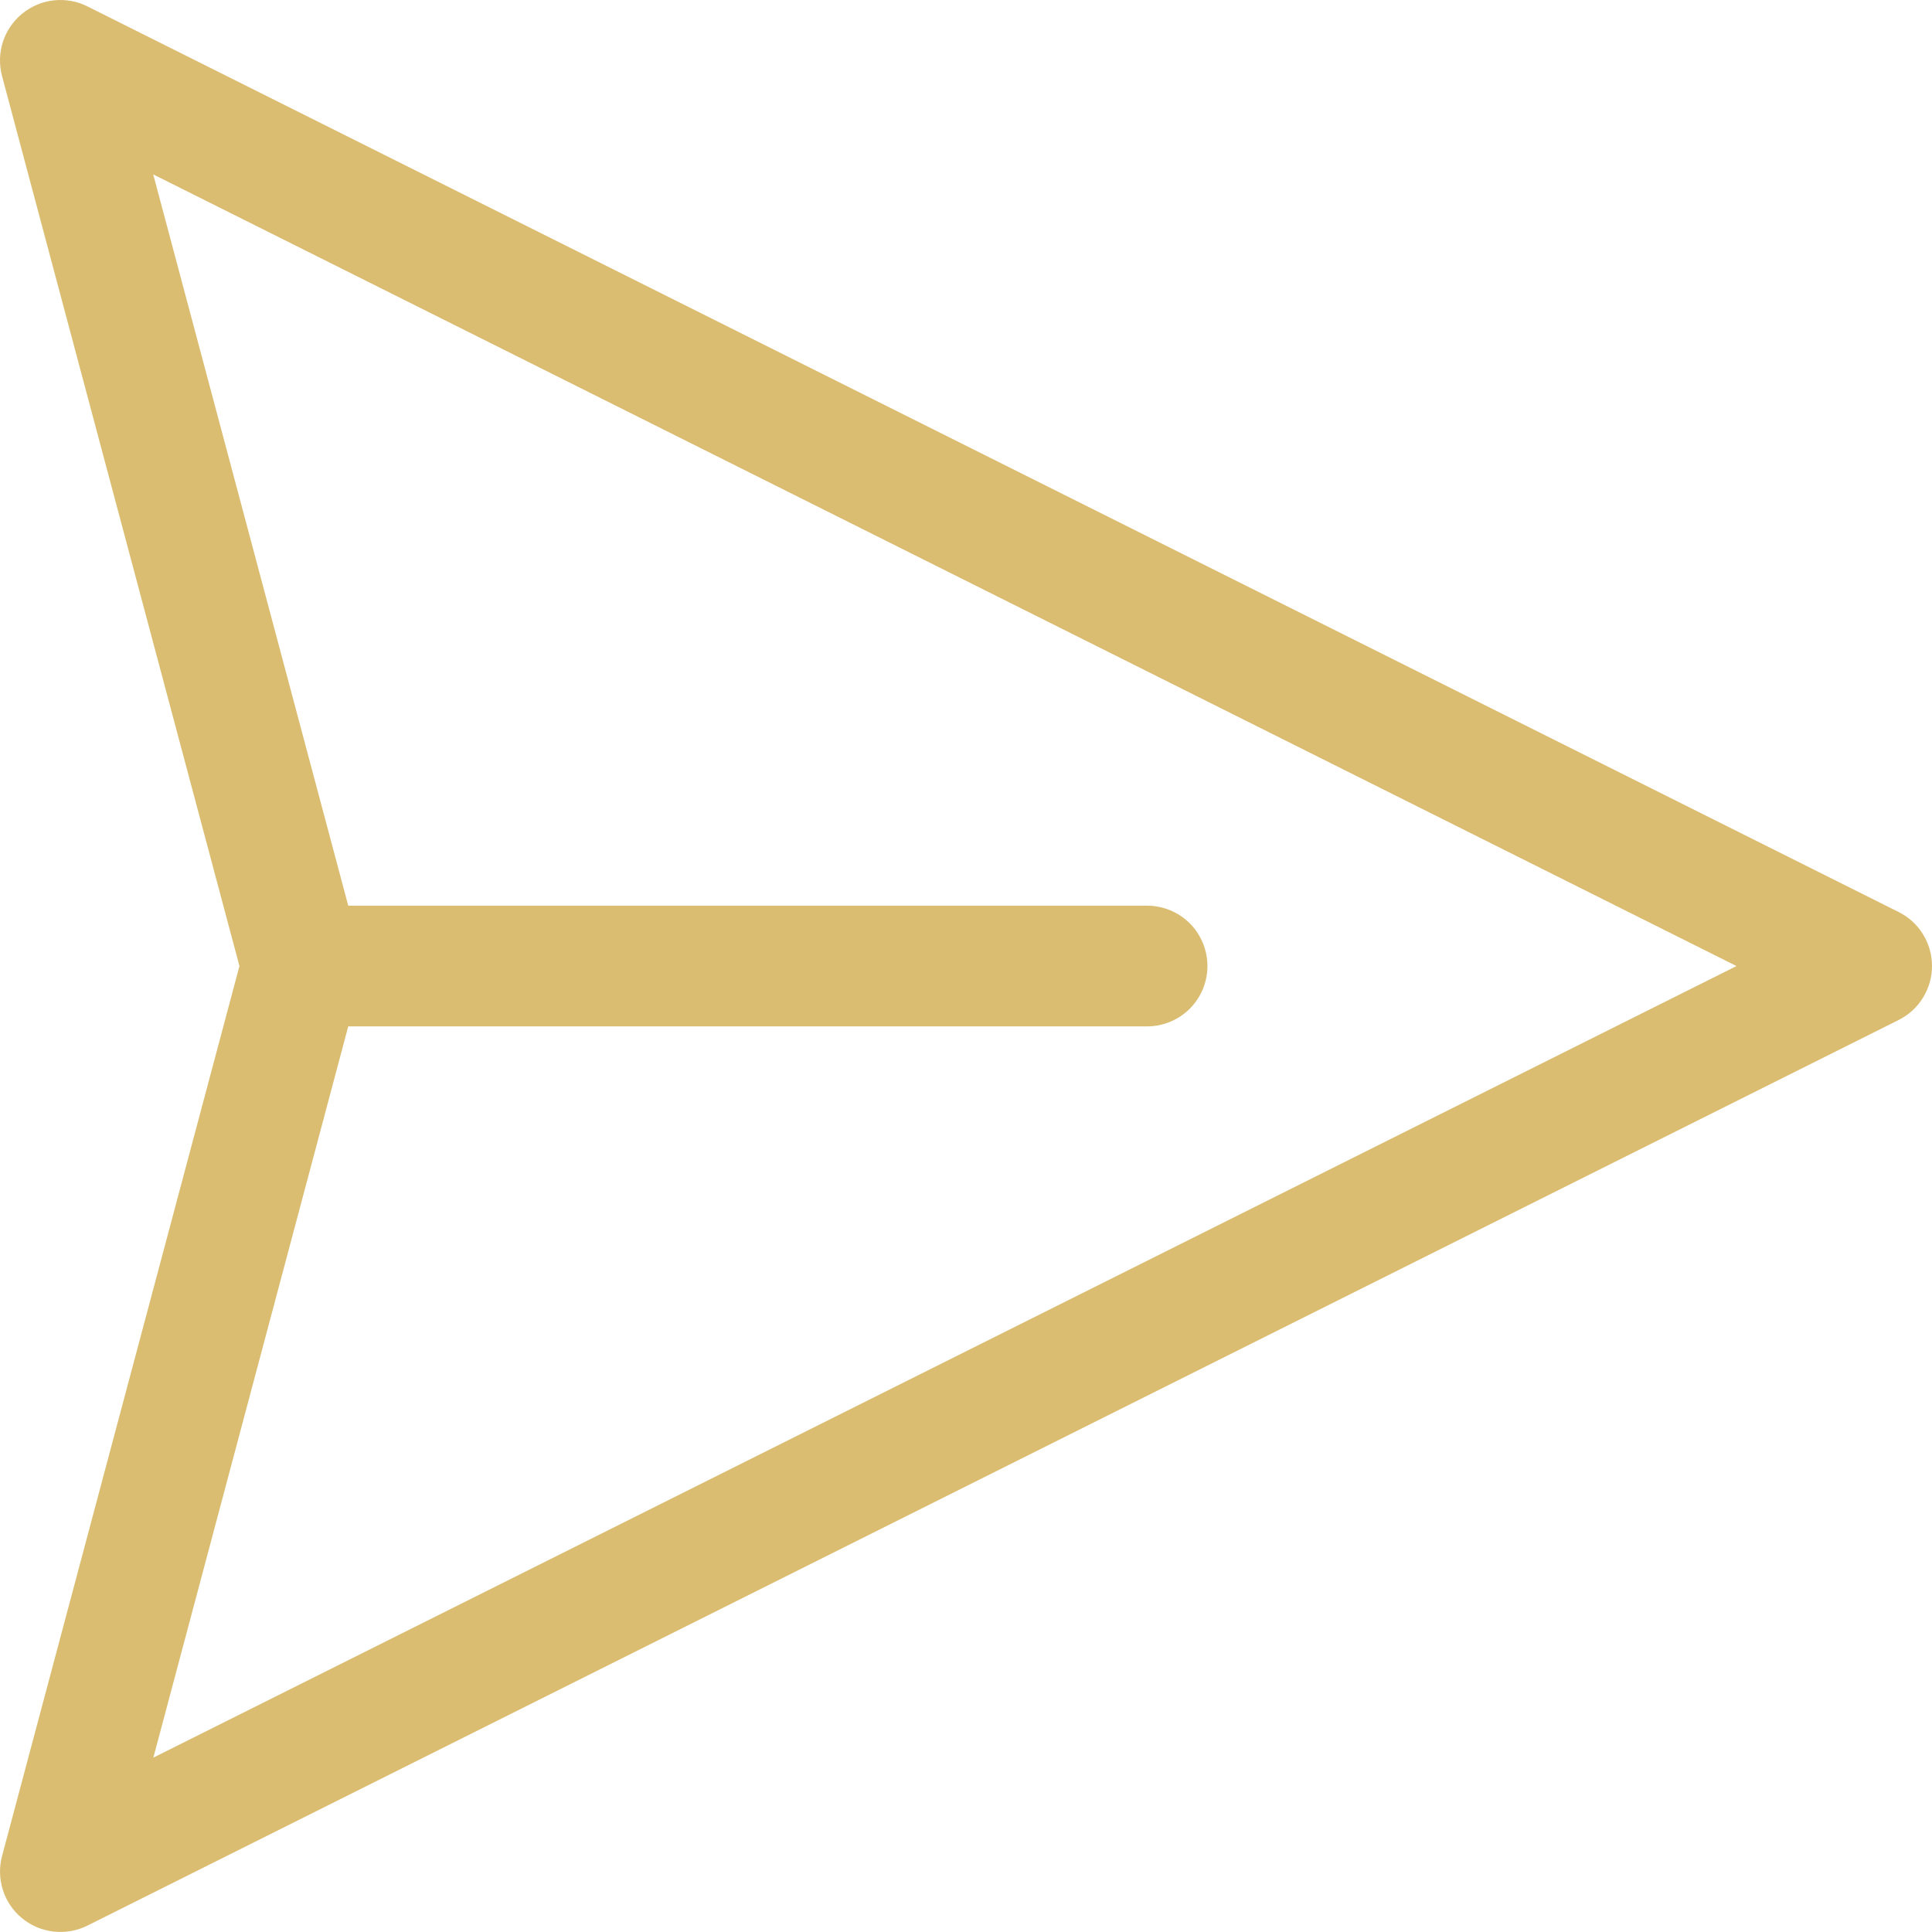 <svg width="32" height="32" viewBox="0 0 32 32" fill="none" xmlns="http://www.w3.org/2000/svg">
<path d="M0.368 0.226C0.517 0.104 0.699 0.027 0.89 0.006C1.082 -0.015 1.276 0.019 1.448 0.106L31.446 15.105C31.613 15.188 31.753 15.315 31.85 15.473C31.948 15.631 32 15.814 32 16C32 16.186 31.948 16.368 31.85 16.526C31.753 16.684 31.613 16.812 31.446 16.895L1.448 31.894C1.276 31.98 1.082 32.014 0.891 31.993C0.699 31.972 0.518 31.896 0.369 31.775C0.219 31.653 0.108 31.491 0.049 31.308C-0.01 31.124 -0.016 30.928 0.034 30.742L3.966 16.001L0.034 1.26C-0.016 1.073 -0.011 0.877 0.048 0.693C0.108 0.51 0.219 0.347 0.368 0.226ZM5.768 17L2.54 29.112L28.762 16.001L2.538 2.889L5.768 15.001H18.999C19.264 15.001 19.518 15.106 19.706 15.293C19.893 15.481 19.999 15.735 19.999 16.001C19.999 16.266 19.893 16.52 19.706 16.708C19.518 16.895 19.264 17 18.999 17H5.768Z" fill="#CBA135" fill-opacity="0.7"/>
</svg>
